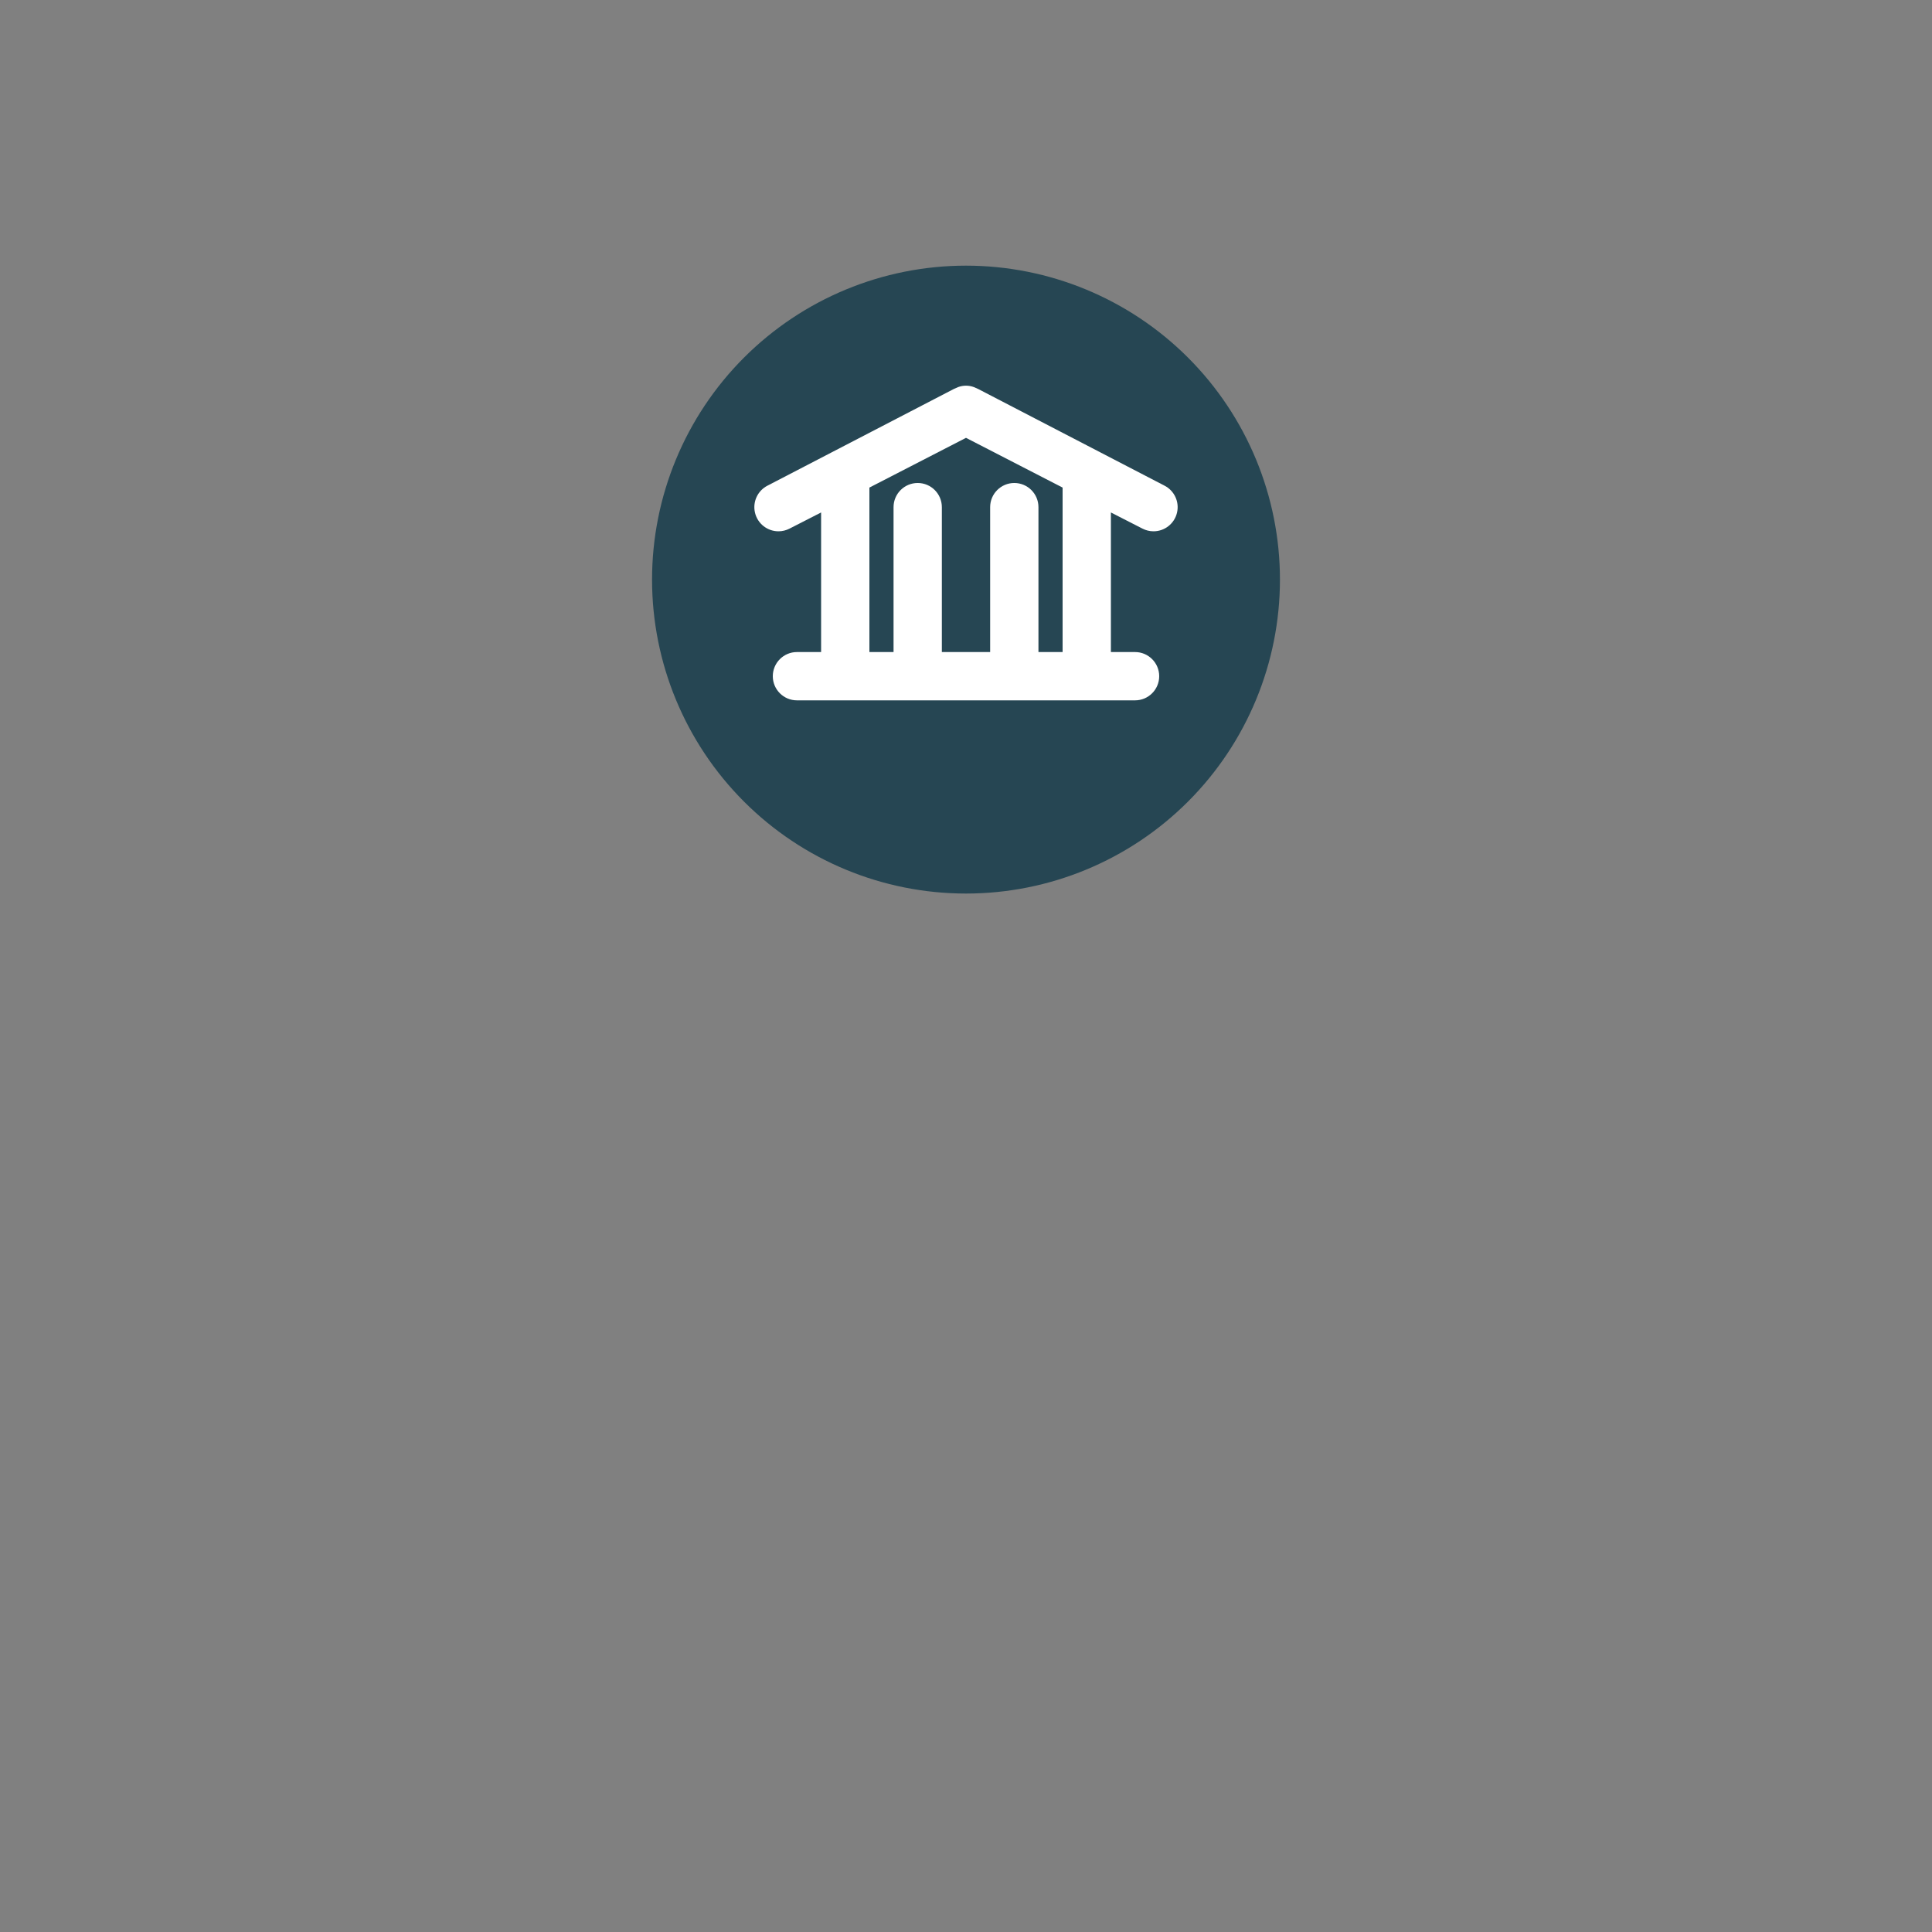 <?xml version="1.0" encoding="UTF-8"?>
<svg width="200pt" fill= "#264653" height="200pt" version="1.1" viewBox="0 0 700 700" xmlns="http://www.w3.org/2000/svg" xmlns:xlink="http://www.w3.org/1999/xlink">
 
 <rect x="0" y="0" width="700" height="700" fill="#808080" stroke="none"/>
 
 <g>
  <circle cx="350" cy="220" r="100" fill="white" />
  <path d="m463.75 210c0-30.168-11.984-59.102-33.316-80.434-21.332-21.332-50.266-33.316-80.434-33.316s-59.102 11.984-80.434 33.316c-21.332 21.332-33.316 50.266-33.316 80.434s11.984 59.102 33.316 80.434c21.332 21.332 50.266 33.316 80.434 33.316s59.102-11.984 80.434-33.316c21.332-21.332 33.316-50.266 33.316-80.434zm-183.75 35c0-4.832 3.918-8.75 8.75-8.75h8.75v-50.574l-11.461 5.863c-1.219 0.621-2.57 0.953-3.938 0.961-4.051 0.016-7.582-2.746-8.539-6.68-0.957-3.934 0.91-8.012 4.512-9.859l67.461-35 1.574-0.699h0.004c1.859-0.695 3.914-0.695 5.773 0l1.574 0.699 67.461 35h0.004c3.602 1.848 5.469 5.926 4.512 9.859-0.957 3.934-4.488 6.695-8.539 6.68-1.367-0.008-2.719-0.34-3.938-0.961l-11.461-5.863v50.574h8.75c4.832 0 8.75 3.918 8.75 8.75s-3.918 8.75-8.75 8.75h-122.5c-4.832 0-8.75-3.918-8.75-8.75z"/>
  <path d="m315 176.66v59.586h8.75v-52.5c0-4.832 3.918-8.75 8.75-8.75s8.75 3.918 8.75 8.75v52.5h17.5v-52.5c0-4.832 3.918-8.75 8.75-8.75s8.75 3.918 8.75 8.75v52.5h8.75v-59.586l-35-18.023z"/>
 </g>
</svg>
